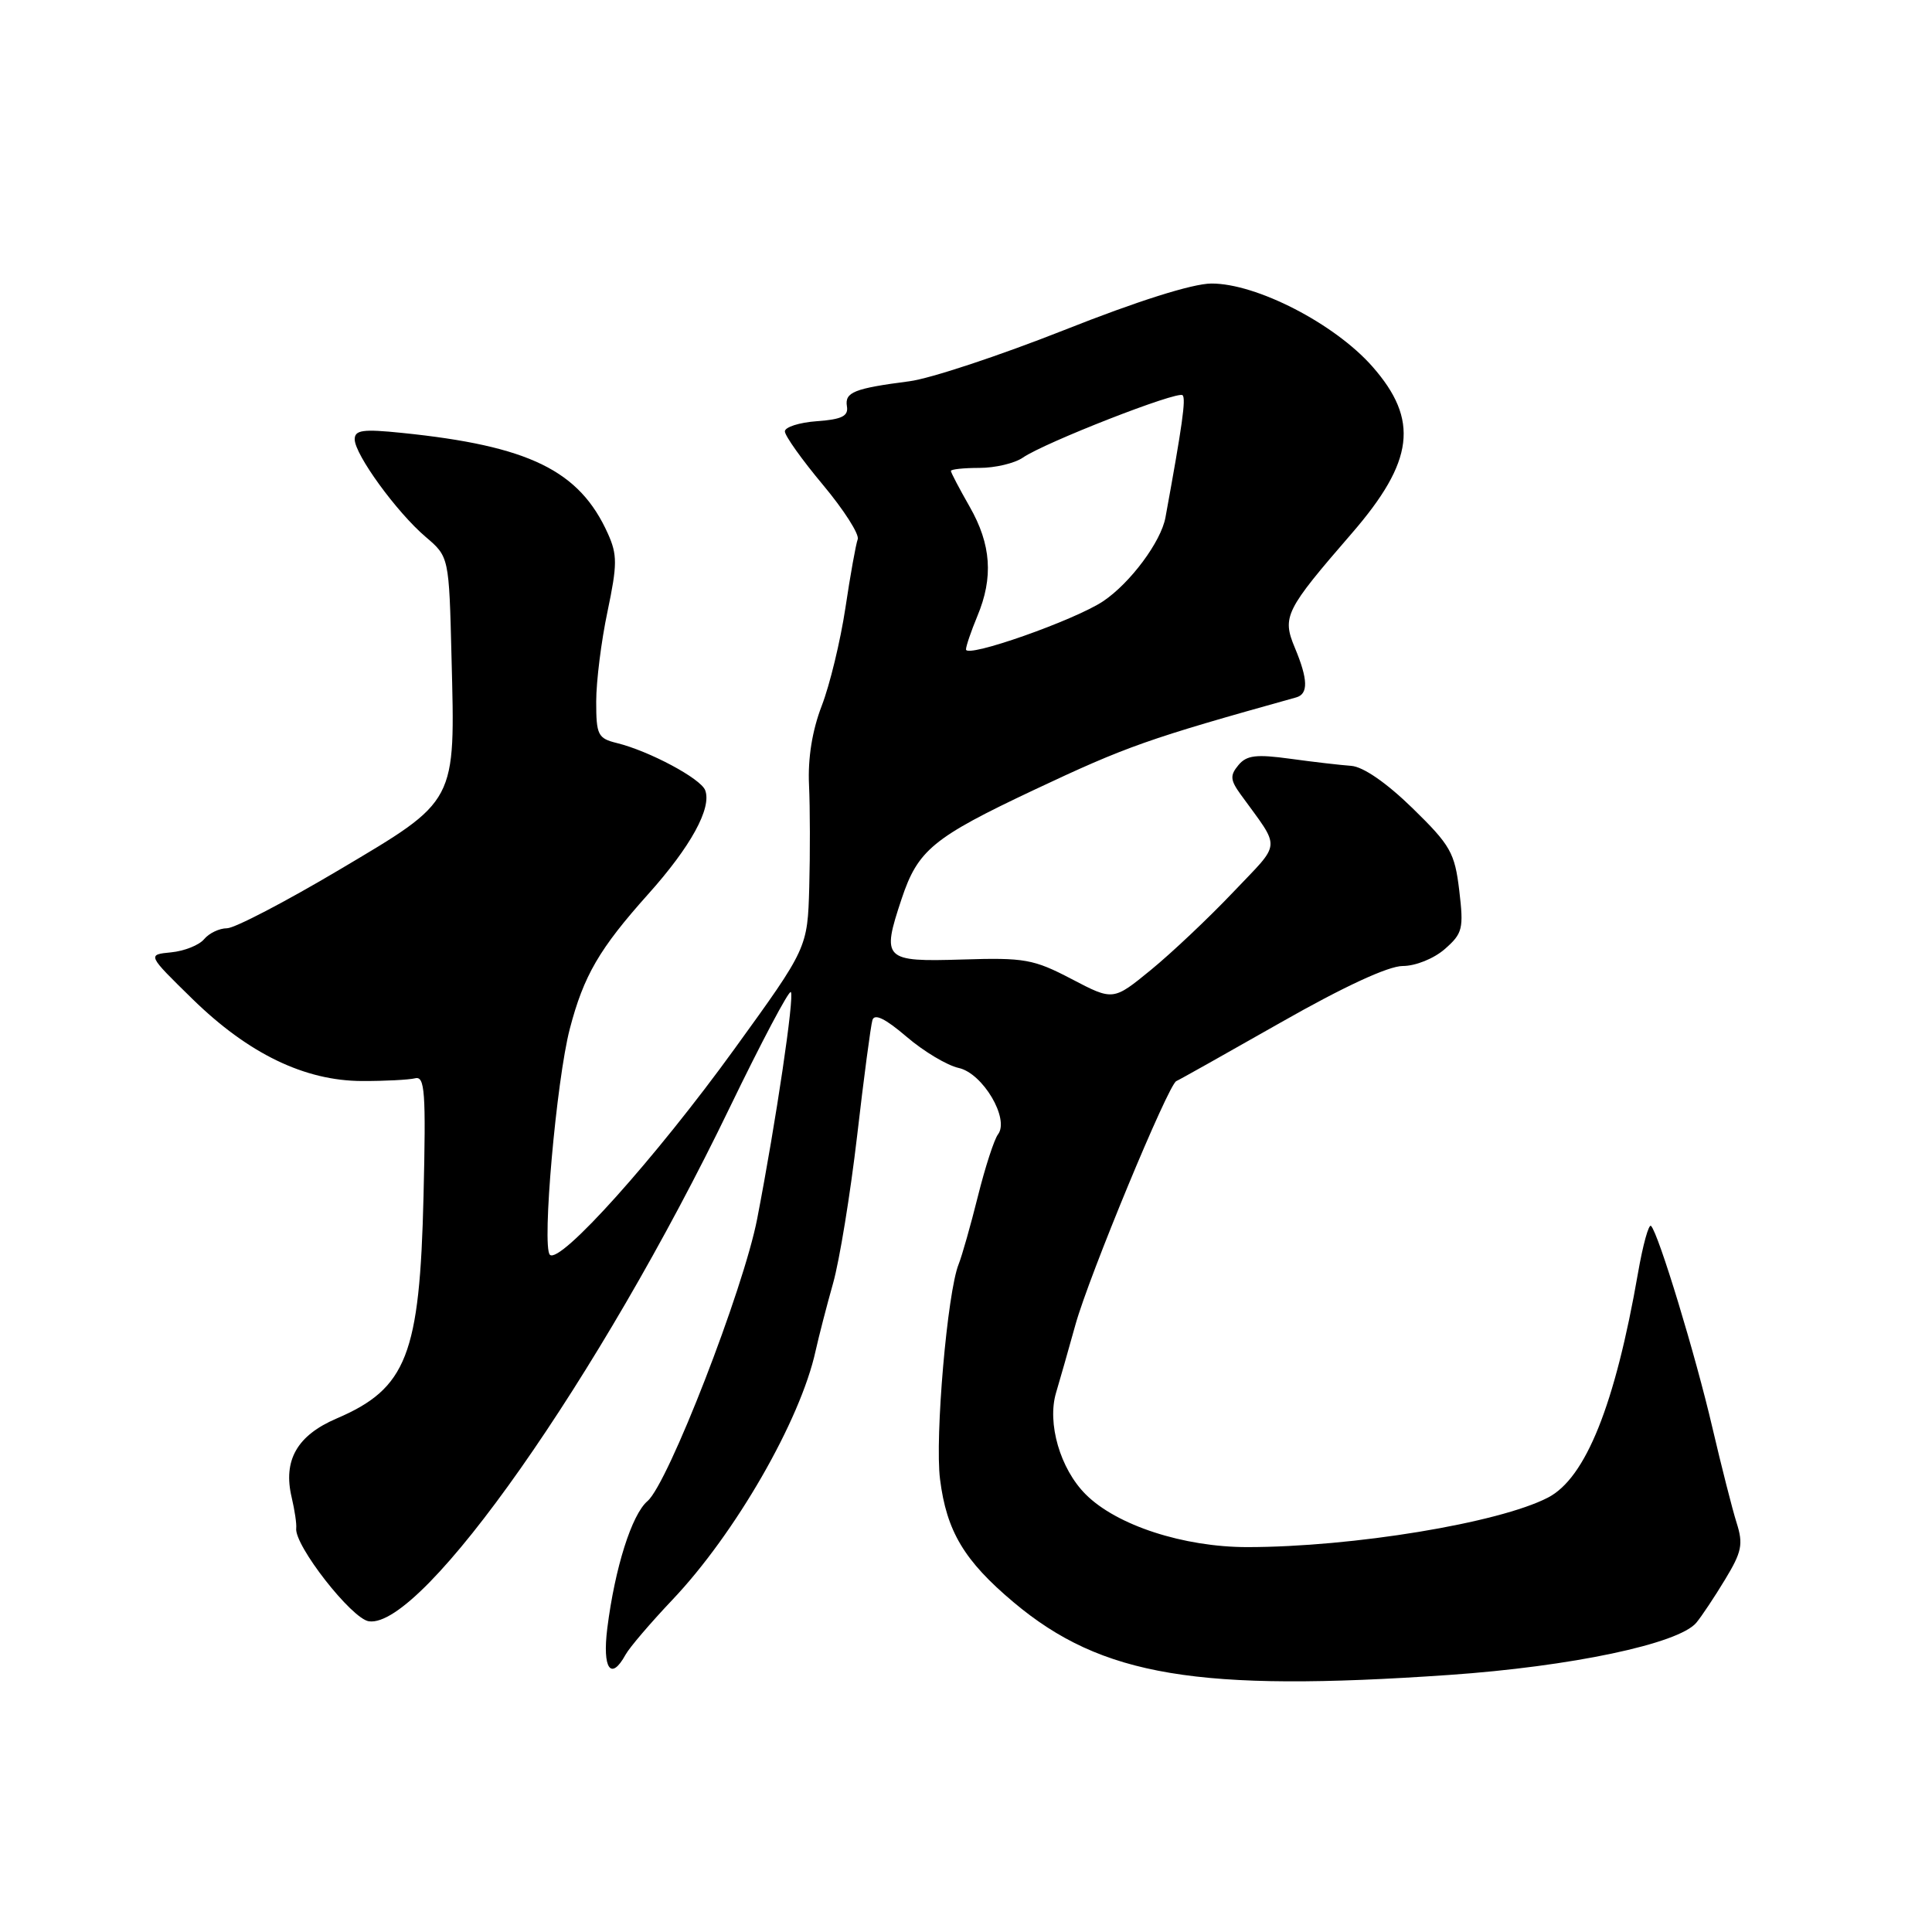 <?xml version="1.0" encoding="UTF-8" standalone="no"?>
<!DOCTYPE svg PUBLIC "-//W3C//DTD SVG 1.1//EN" "http://www.w3.org/Graphics/SVG/1.1/DTD/svg11.dtd" >
<svg xmlns="http://www.w3.org/2000/svg" xmlns:xlink="http://www.w3.org/1999/xlink" version="1.1" viewBox="0 0 256 256">
 <g >
 <path fill="currentColor"
d=" M 192.00 221.94 C 208.19 220.82 222.44 217.81 224.77 215.02 C 225.47 214.18 227.19 211.60 228.59 209.28 C 230.80 205.64 231.01 204.61 230.11 201.78 C 229.54 199.98 228.10 194.30 226.90 189.17 C 224.69 179.64 219.76 163.42 218.77 162.44 C 218.47 162.14 217.69 164.95 217.04 168.70 C 214.00 186.16 210.11 195.86 205.11 198.44 C 198.60 201.81 179.26 204.99 165.29 205.00 C 156.83 205.00 147.95 202.11 143.86 198.01 C 140.48 194.64 138.72 188.58 139.94 184.52 C 140.44 182.86 141.59 178.80 142.51 175.50 C 144.30 169.07 154.82 143.67 155.87 143.25 C 156.22 143.11 162.43 139.62 169.68 135.50 C 178.04 130.74 183.96 128.00 185.87 128.00 C 187.57 128.00 190.00 127.02 191.45 125.75 C 193.81 123.68 193.96 123.06 193.36 118.00 C 192.76 112.99 192.21 112.01 187.16 107.08 C 183.71 103.72 180.64 101.60 179.05 101.48 C 177.65 101.38 174.01 100.96 170.97 100.54 C 166.45 99.92 165.18 100.07 164.09 101.39 C 162.97 102.74 163.01 103.35 164.38 105.25 C 169.78 112.71 169.88 111.39 163.38 118.24 C 160.15 121.64 155.25 126.27 152.50 128.52 C 147.50 132.61 147.50 132.61 142.00 129.73 C 136.95 127.09 135.76 126.88 127.51 127.14 C 117.10 127.46 116.79 127.15 119.46 119.13 C 121.62 112.63 123.61 110.99 137.03 104.66 C 149.32 98.87 152.04 97.91 171.75 92.41 C 173.38 91.96 173.33 90.03 171.57 85.82 C 169.86 81.72 170.29 80.86 179.12 70.67 C 187.39 61.12 188.07 55.64 181.85 48.57 C 176.85 42.89 166.47 37.54 160.50 37.57 C 157.99 37.59 150.73 39.88 141.00 43.74 C 132.47 47.11 123.25 50.17 120.50 50.52 C 113.17 51.47 111.92 51.97 112.22 53.83 C 112.44 55.13 111.57 55.57 108.25 55.81 C 105.91 55.98 104.00 56.59 104.00 57.16 C 104.00 57.74 106.27 60.93 109.05 64.25 C 111.83 67.58 113.90 70.82 113.65 71.46 C 113.41 72.10 112.67 76.20 112.02 80.56 C 111.36 84.93 109.95 90.77 108.88 93.53 C 107.62 96.81 107.03 100.48 107.20 104.03 C 107.34 107.04 107.35 113.12 107.23 117.55 C 107.00 125.61 107.00 125.61 97.32 138.99 C 86.89 153.41 74.18 167.58 72.86 166.26 C 71.78 165.18 73.73 143.13 75.50 136.33 C 77.34 129.28 79.41 125.72 85.87 118.50 C 91.53 112.19 94.34 107.06 93.44 104.71 C 92.85 103.16 86.04 99.52 81.75 98.46 C 79.22 97.84 79.00 97.39 79.00 92.96 C 79.00 90.30 79.67 84.93 80.50 81.02 C 81.80 74.81 81.81 73.51 80.55 70.71 C 76.79 62.34 70.12 59.08 53.25 57.36 C 48.09 56.83 47.00 56.98 47.00 58.21 C 47.00 60.22 52.57 67.88 56.40 71.14 C 59.50 73.78 59.50 73.78 59.83 87.13 C 60.32 106.51 60.62 105.95 44.96 115.25 C 37.78 119.51 31.08 123.00 30.08 123.00 C 29.07 123.00 27.71 123.65 27.05 124.44 C 26.39 125.24 24.42 126.02 22.68 126.19 C 19.50 126.50 19.50 126.50 25.50 132.37 C 32.91 139.62 40.38 143.23 48.00 143.24 C 51.02 143.25 54.17 143.08 55.00 142.88 C 56.30 142.55 56.45 144.65 56.12 158.48 C 55.62 179.55 53.89 183.98 44.60 187.96 C 39.36 190.20 37.48 193.51 38.65 198.42 C 39.05 200.12 39.32 201.95 39.25 202.50 C 38.97 204.74 46.60 214.51 48.88 214.83 C 56.00 215.85 79.44 182.48 96.70 146.74 C 100.89 138.08 104.53 131.20 104.79 131.45 C 105.29 131.96 102.84 148.52 100.33 161.50 C 98.52 170.85 88.53 196.57 85.80 198.90 C 83.71 200.68 81.48 207.74 80.47 215.75 C 79.80 221.12 80.95 222.79 82.89 219.25 C 83.42 218.29 86.21 215.03 89.08 212.00 C 97.41 203.23 106.06 188.21 108.07 179.00 C 108.50 177.07 109.54 173.04 110.39 170.03 C 111.24 167.02 112.67 158.25 113.57 150.53 C 114.46 142.81 115.38 135.90 115.60 135.17 C 115.87 134.26 117.30 134.96 120.12 137.37 C 122.38 139.31 125.49 141.17 127.03 141.51 C 130.23 142.21 133.80 148.26 132.24 150.31 C 131.74 150.96 130.54 154.65 129.58 158.50 C 128.62 162.35 127.47 166.40 127.03 167.50 C 125.53 171.19 123.86 190.47 124.56 196.01 C 125.43 202.91 127.76 206.81 134.32 212.32 C 145.99 222.12 158.73 224.24 192.00 221.94 Z  M 128.00 86.05 C 128.00 85.61 128.68 83.63 129.50 81.65 C 131.65 76.52 131.34 72.14 128.49 67.15 C 127.12 64.75 126.00 62.62 126.00 62.40 C 126.00 62.18 127.70 62.00 129.78 62.00 C 131.86 62.00 134.44 61.39 135.53 60.64 C 138.42 58.64 156.08 51.74 156.70 52.37 C 157.16 52.82 156.67 56.32 154.43 68.56 C 153.85 71.76 149.79 77.23 146.20 79.65 C 142.45 82.17 128.00 87.26 128.00 86.05 Z "/>
</g>
</svg>